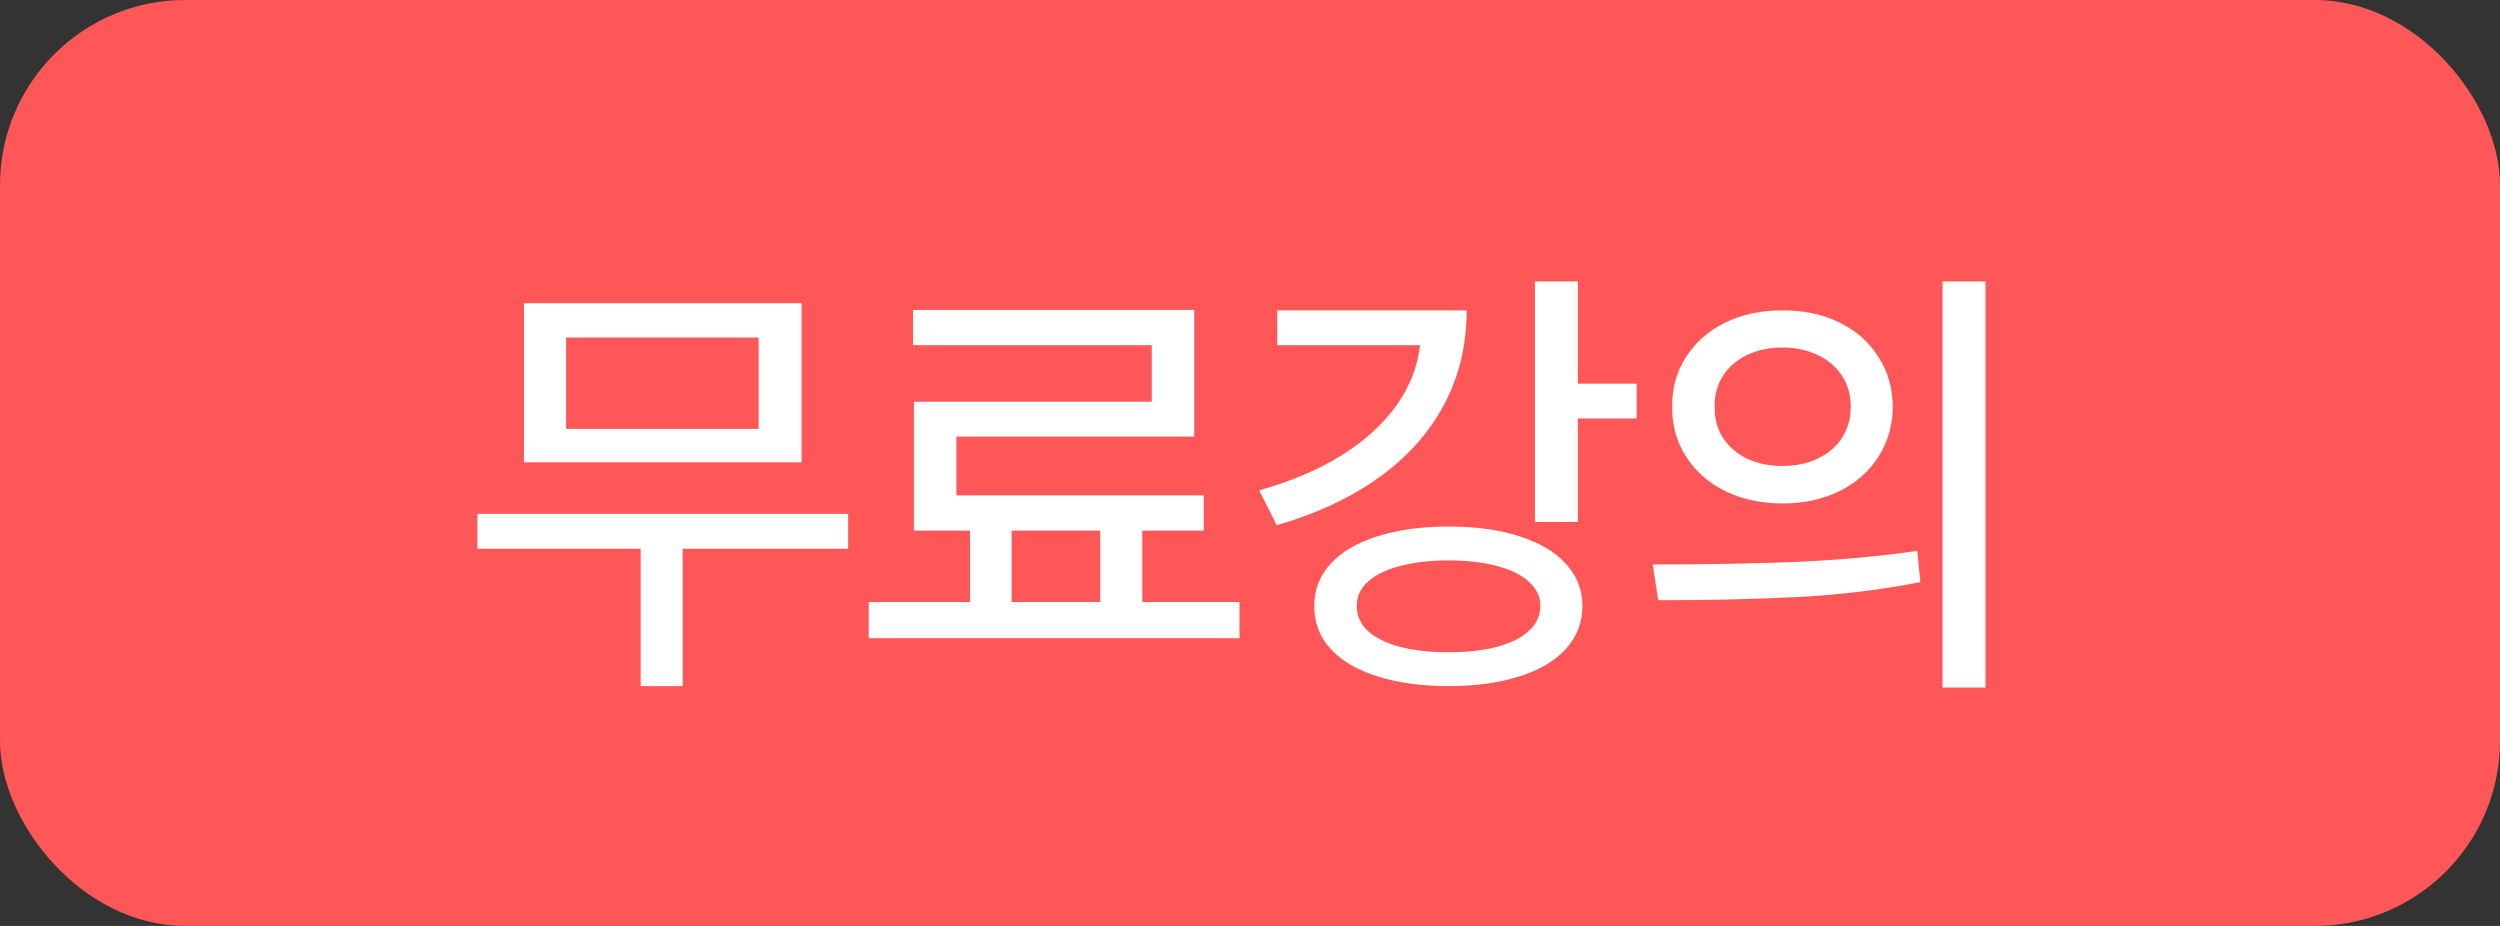 <svg width="54" height="20" viewBox="0 0 54 20" fill="none" xmlns="http://www.w3.org/2000/svg">
<rect x="0" y="0" width="54" height="20" fill="#333333" stroke="none"/>
<rect width="54" height="20" rx="4" fill="#FF5757"/>
<path d="M18.32 11.852H14.746V14.82H13.838V11.852H10.312V11.1H18.32V11.852ZM17.314 9.986H11.318V6.549H17.314V9.986ZM12.227 9.264H16.387V7.291H12.227V9.264ZM26.773 13.785H18.765V13.004H20.952V11.461H19.741V8.678H24.878V7.457H19.722V6.695H25.796V9.43H20.659V10.699H26.001V11.461H24.673V13.004H26.773V13.785ZM23.765 13.004V11.461H21.851V13.004H23.765ZM34.082 8.287H35.352V9.039H34.082V11.275H33.155V6.08H34.082V8.287ZM31.68 6.705C31.68 7.451 31.517 8.129 31.192 8.741C30.866 9.35 30.398 9.874 29.785 10.313C29.174 10.753 28.438 11.096 27.578 11.344L27.198 10.592C27.878 10.4 28.469 10.149 28.97 9.84C29.471 9.527 29.867 9.169 30.157 8.766C30.446 8.362 30.619 7.926 30.674 7.457H27.588V6.705H31.68ZM31.29 11.373C31.875 11.373 32.385 11.443 32.818 11.583C33.254 11.72 33.589 11.918 33.824 12.179C34.061 12.436 34.18 12.74 34.18 13.092C34.18 13.447 34.061 13.754 33.824 14.015C33.589 14.275 33.254 14.474 32.818 14.61C32.385 14.75 31.875 14.82 31.29 14.82C30.707 14.82 30.196 14.75 29.756 14.61C29.317 14.474 28.978 14.275 28.741 14.015C28.503 13.754 28.386 13.447 28.389 13.092C28.386 12.74 28.503 12.436 28.741 12.179C28.978 11.918 29.317 11.72 29.756 11.583C30.196 11.443 30.707 11.373 31.29 11.373ZM31.29 12.105C30.886 12.105 30.534 12.146 30.235 12.227C29.935 12.306 29.704 12.42 29.541 12.569C29.382 12.716 29.304 12.89 29.307 13.092C29.304 13.294 29.382 13.471 29.541 13.624C29.704 13.774 29.935 13.889 30.235 13.971C30.534 14.049 30.886 14.088 31.29 14.088C31.69 14.088 32.04 14.049 32.339 13.971C32.639 13.889 32.868 13.774 33.028 13.624C33.191 13.471 33.272 13.294 33.272 13.092C33.272 12.89 33.191 12.716 33.028 12.569C32.868 12.42 32.639 12.306 32.339 12.227C32.04 12.146 31.69 12.105 31.29 12.105ZM38.502 6.705C38.957 6.702 39.366 6.788 39.727 6.964C40.089 7.14 40.37 7.387 40.572 7.706C40.777 8.022 40.881 8.382 40.884 8.785C40.881 9.189 40.777 9.55 40.572 9.869C40.37 10.185 40.089 10.432 39.727 10.611C39.366 10.787 38.957 10.875 38.502 10.875C38.046 10.875 37.636 10.787 37.271 10.611C36.91 10.432 36.627 10.185 36.422 9.869C36.216 9.55 36.115 9.189 36.119 8.785C36.115 8.382 36.216 8.022 36.422 7.706C36.627 7.387 36.91 7.14 37.271 6.964C37.636 6.788 38.046 6.702 38.502 6.705ZM38.502 7.506C38.218 7.506 37.965 7.56 37.74 7.667C37.519 7.771 37.344 7.921 37.217 8.116C37.094 8.308 37.033 8.531 37.037 8.785C37.033 9.039 37.094 9.264 37.217 9.459C37.344 9.651 37.519 9.801 37.74 9.908C37.965 10.012 38.218 10.065 38.502 10.065C38.785 10.065 39.037 10.012 39.258 9.908C39.483 9.801 39.659 9.651 39.786 9.459C39.913 9.264 39.976 9.039 39.976 8.785C39.976 8.531 39.913 8.308 39.786 8.116C39.659 7.921 39.483 7.771 39.258 7.667C39.037 7.56 38.785 7.506 38.502 7.506ZM42.886 14.85H41.959V6.08H42.886V14.85ZM35.699 12.193C36.78 12.193 37.789 12.175 38.726 12.14C39.667 12.101 40.562 12.021 41.412 11.9L41.48 12.574C40.608 12.743 39.721 12.851 38.819 12.896C37.92 12.942 36.919 12.965 35.816 12.965L35.699 12.193Z" fill="white"/>
</svg>
